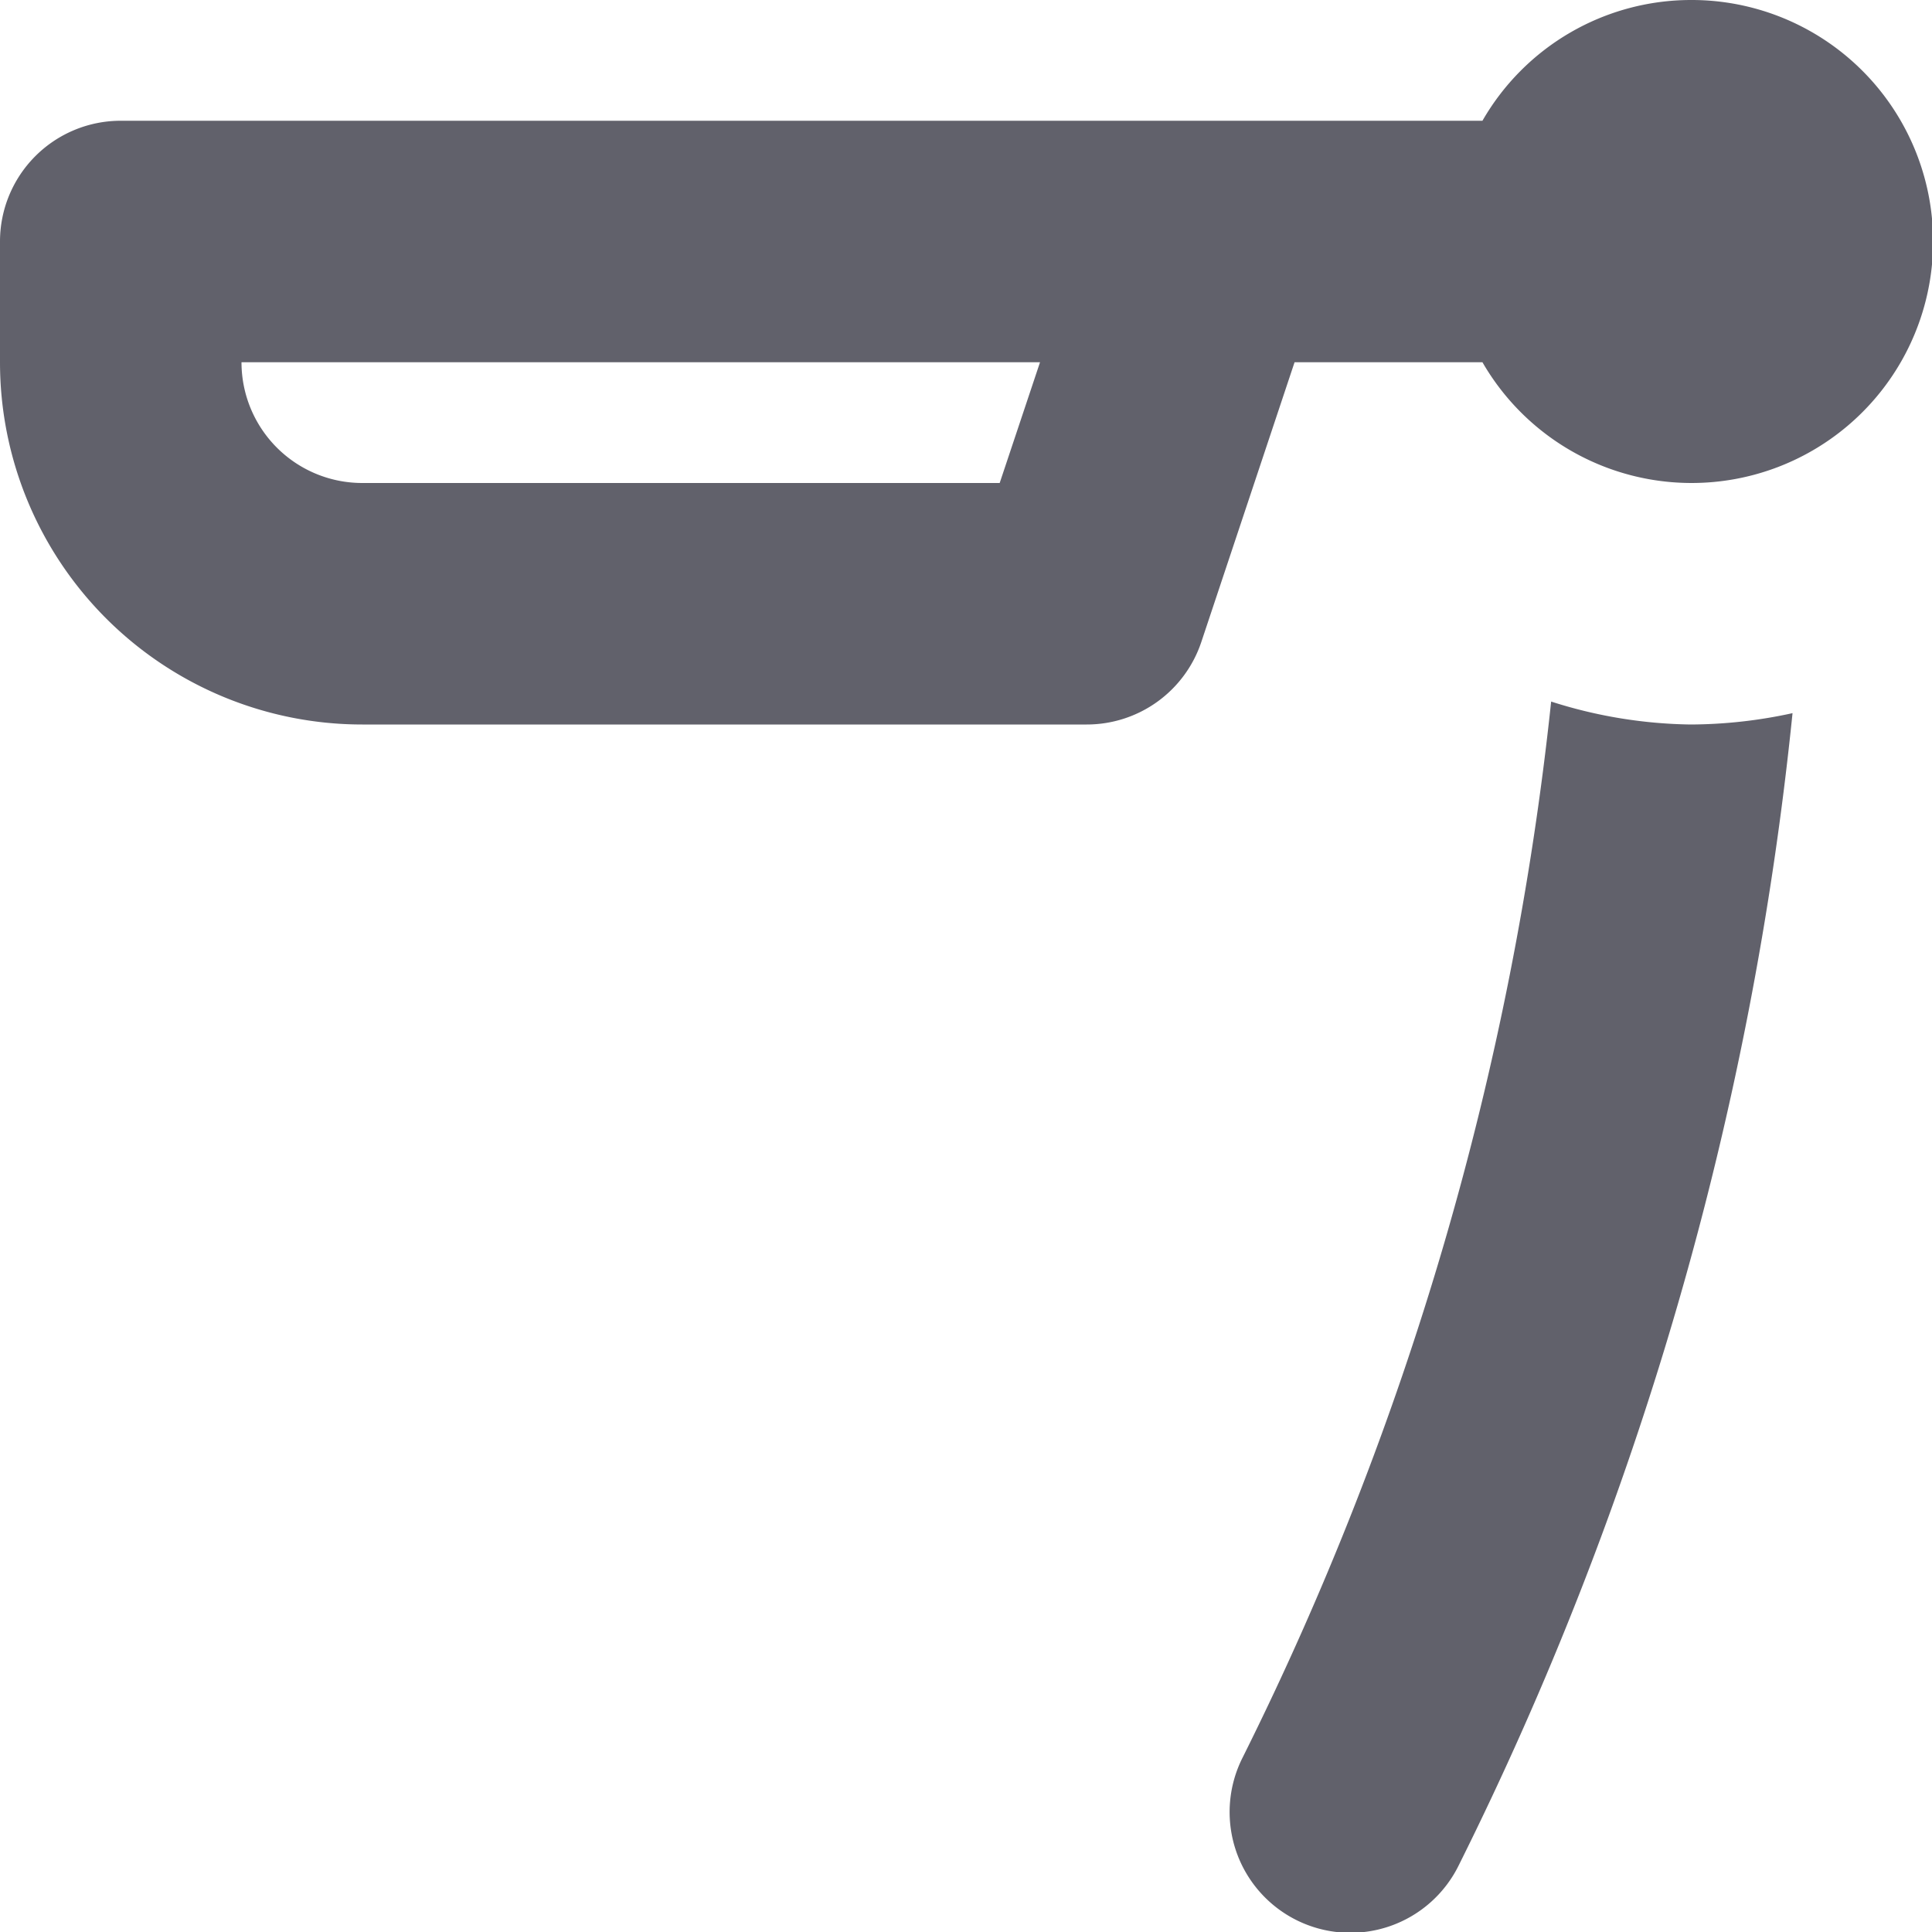 <svg xmlns="http://www.w3.org/2000/svg" height="16" width="16" viewBox="0 0 16 16"><title>edge razor</title><g fill="#61616b" class="nc-icon-wrapper"><path d="M14,0a1.994,1.994,0,0,0-1.723,1H1A1,1,0,0,0,0,2V3A3,3,0,0,0,3,6H9a1,1,0,0,0,.949-.684L10.721,3h1.556A2,2,0,1,0,14,0ZM8.279,4H3A1,1,0,0,1,2,3H8.613Z" fill="#61616b" data-color="color-2"></path><path d="M14,6a3.94,3.94,0,0,1-1.154-.19,25.65,25.65,0,0,1-2.555,8.745,1,1,0,1,0,1.791.89,27.652,27.652,0,0,0,2.763-9.539A3.993,3.993,0,0,1,14,6Z" fill="#61616b"></path></g></svg>
